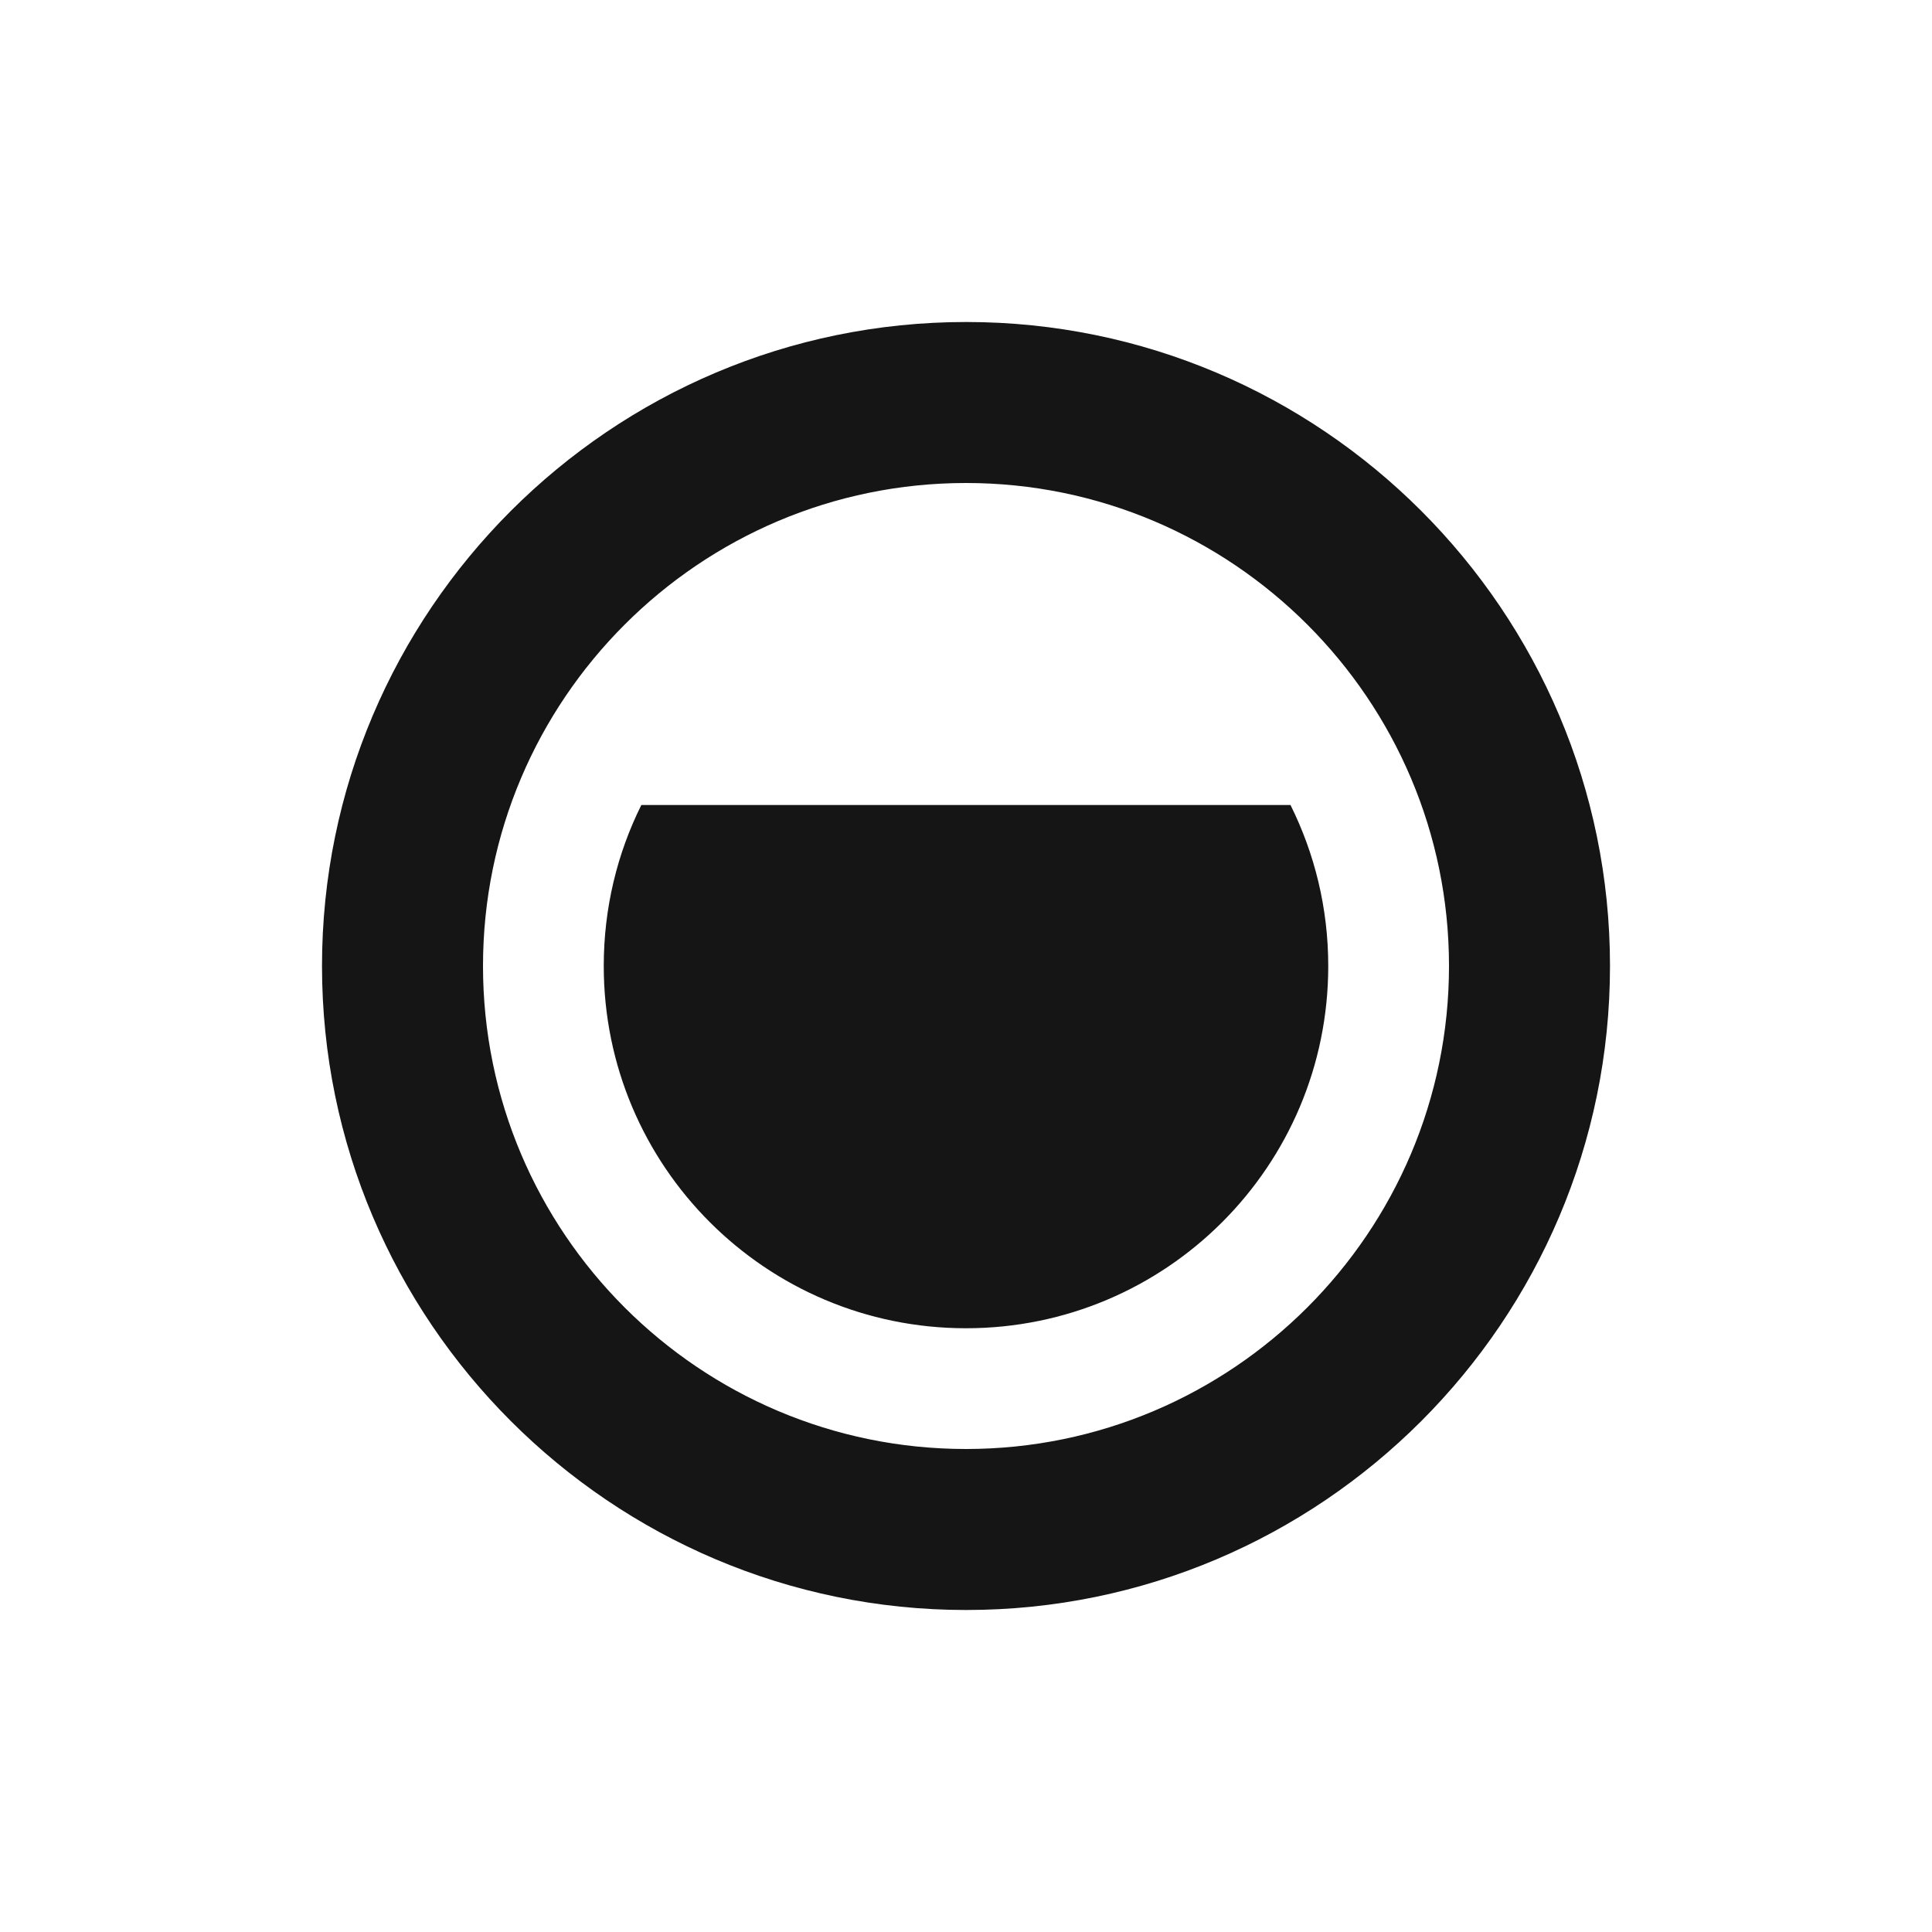 <?xml version="1.0" encoding="UTF-8"?><svg version="1.1" width="24px" height="24px" viewBox="0 0 24.0 24.0" xmlns="http://www.w3.org/2000/svg" xmlns:xlink="http://www.w3.org/1999/xlink"><defs><clipPath id="i0"><path d="M8.002,0 C12.412,0 16,3.589 16,8 C16,12.411 12.412,16 8.002,16 C3.591,16 0,12.411 0,8 C0,3.591 3.589,0 8.002,0 Z M8,2 C4.691,2 2,4.692 2,8 C2,11.311 4.691,14 8,14 C11.308,14 14,11.309 14,8 C14,4.691 11.308,2 8,2 Z M12.031,6 C12.331,6.603 12.5,7.281 12.5,8 C12.5,10.486 10.486,12.5 8,12.5 C5.514,12.5 3.5,10.486 3.5,8 C3.5,7.281 3.667,6.603 3.967,6 Z"></path></clipPath></defs><g transform="translate(4.0 4.0)"><g clip-path="url(#i0)"><polygon points="0,0 16,0 16,16 0,16 0,0" stroke="none" fill="#151515"></polygon></g></g></svg>
